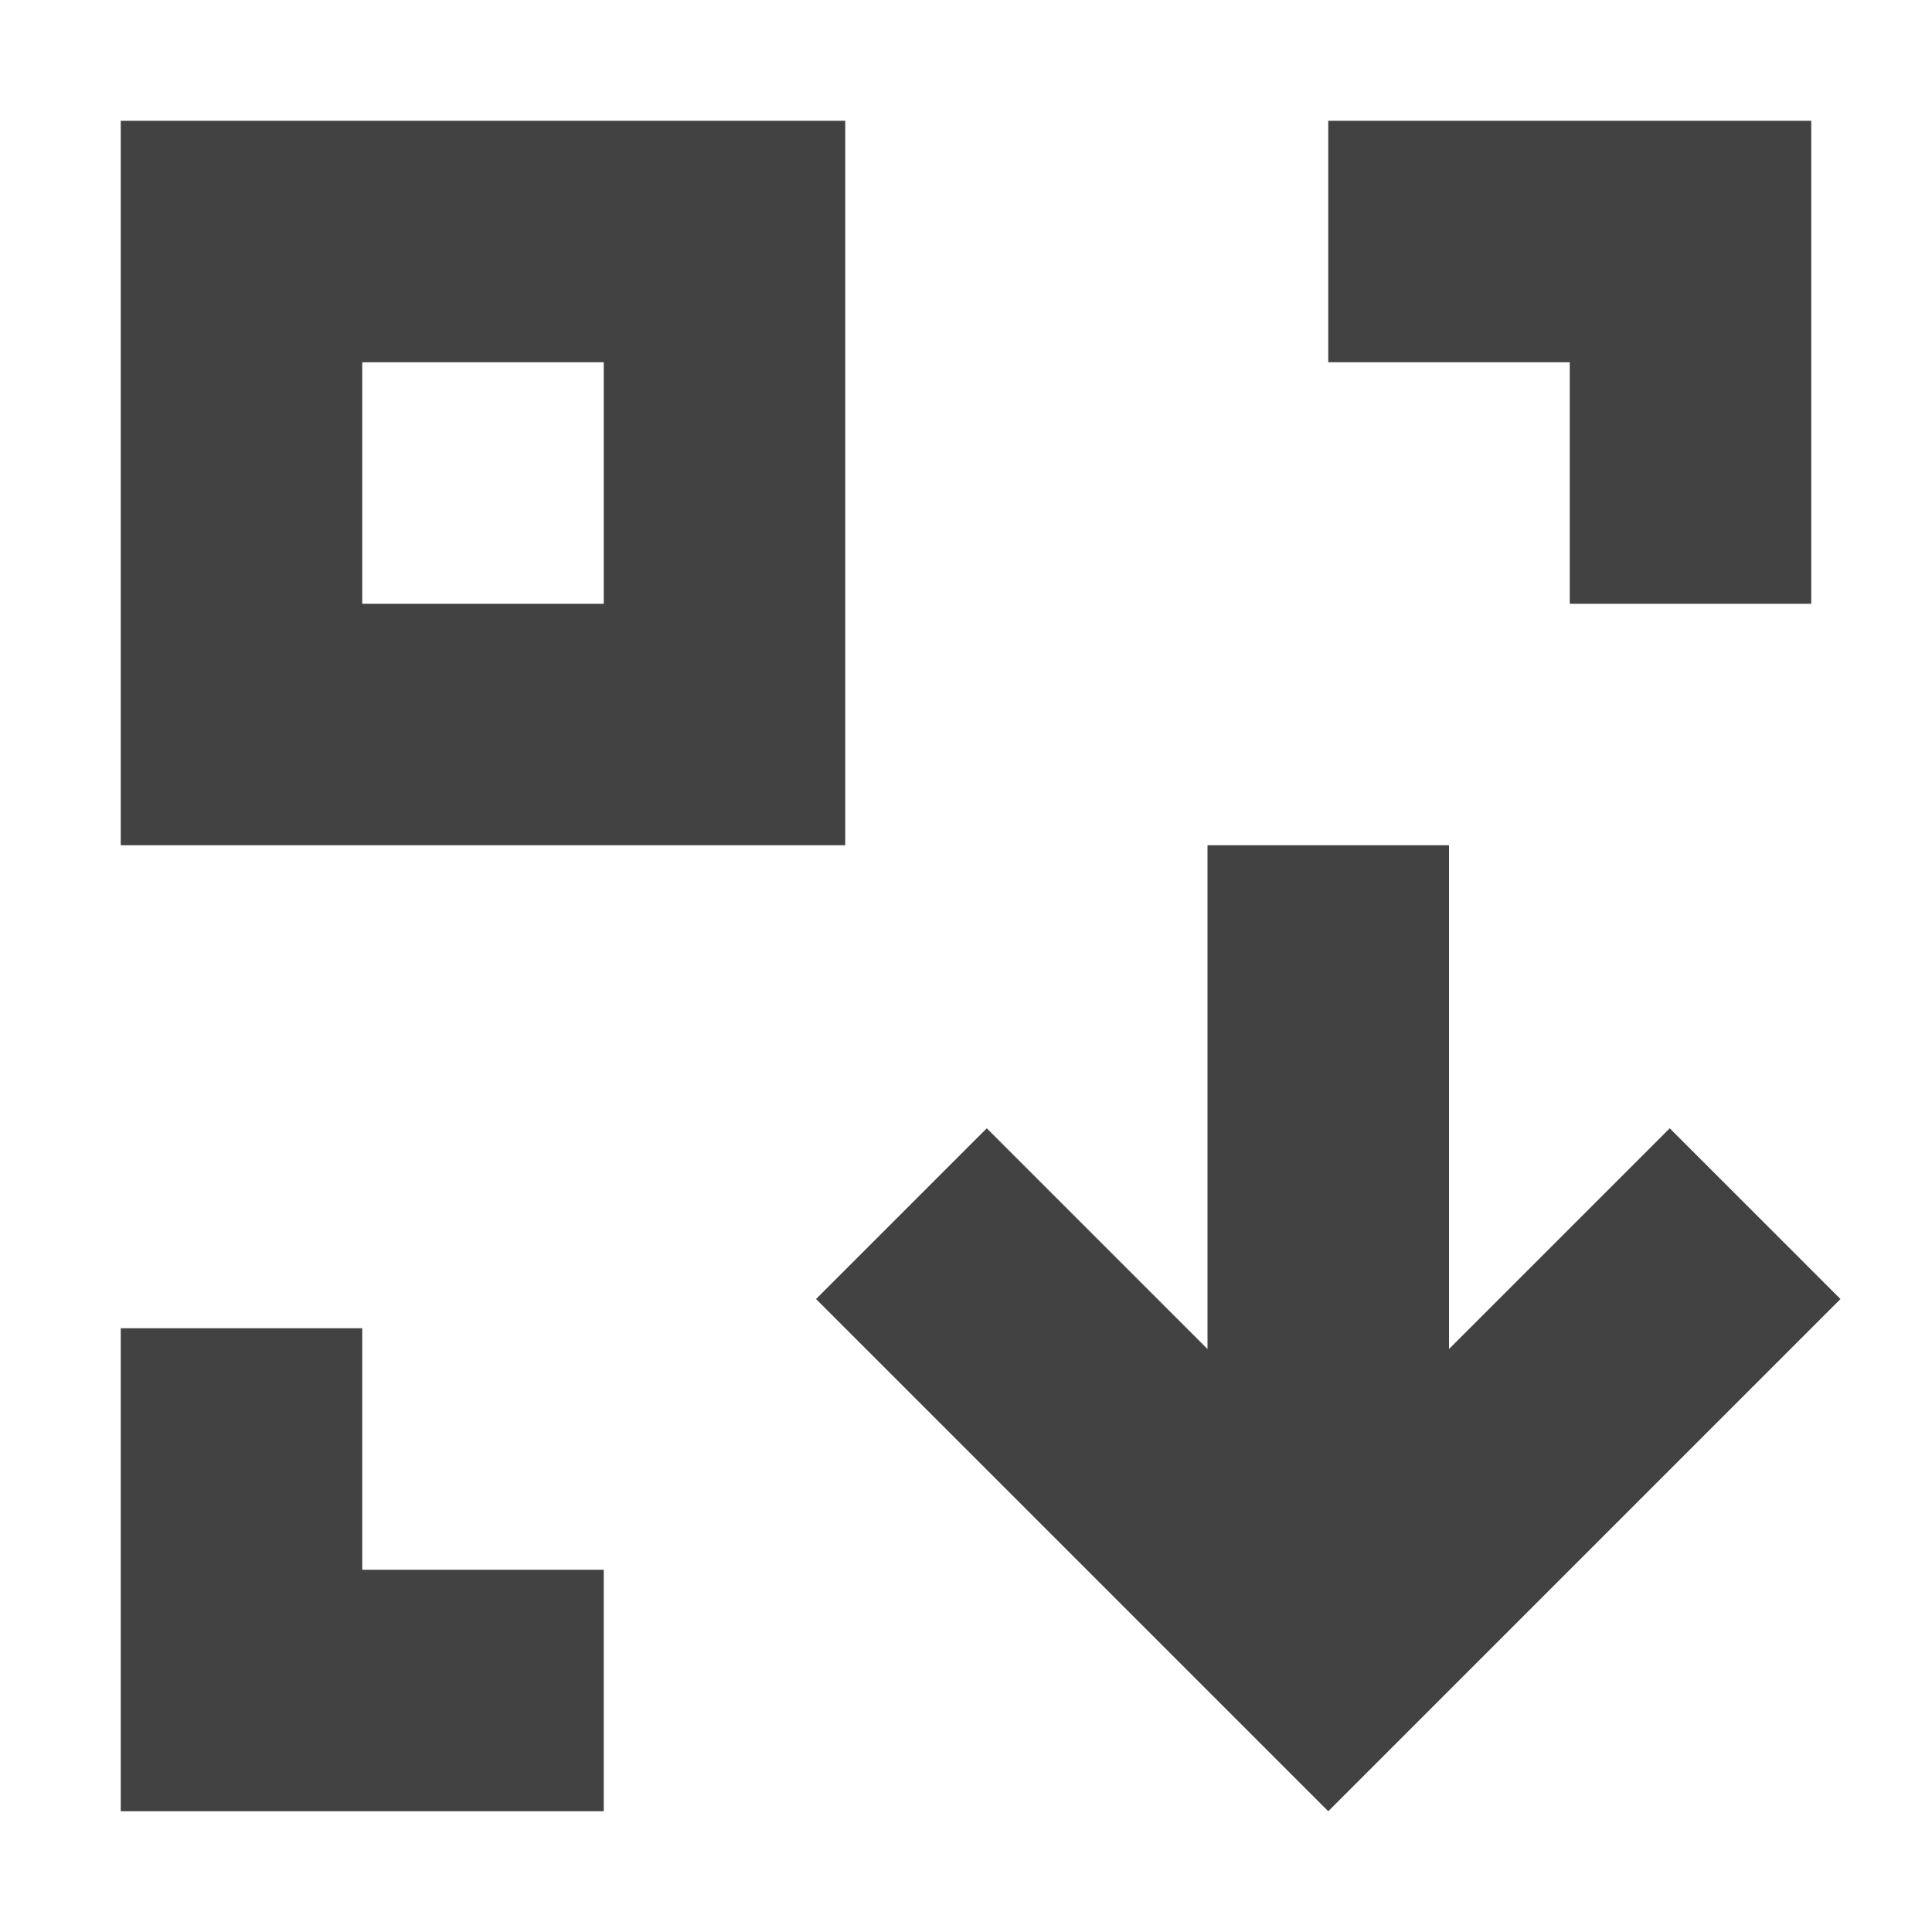 <?xml version="1.0" encoding="UTF-8"?>
<svg xmlns="http://www.w3.org/2000/svg" xmlns:xlink="http://www.w3.org/1999/xlink" width="16px" height="16px" viewBox="0 0 16 16" version="1.1">
<g id="surface1">
<defs>
  <style id="current-color-scheme" type="text/css">
   .ColorScheme-Text { color:#424242; } .ColorScheme-Highlight { color:#eeeeee; }
  </style>
 </defs>
<path style="fill:currentColor" class="ColorScheme-Text" d="M 1 15 L 1 11 L 3 11 L 3 13 L 5 13 L 5 15 Z M 11 15 L 6.758 10.758 L 8.172 9.344 L 10 11.172 L 10 7 L 12 7 L 12 11.172 L 13.828 9.344 L 15.242 10.758 Z M 1 7 L 1 1 L 7 1 L 7 7 Z M 3 5 L 5 5 L 5 3 L 3 3 Z M 13 5 L 13 3 L 11 3 L 11 1 L 15 1 L 15 5 Z M 13 5 "/>
</g>
</svg>
